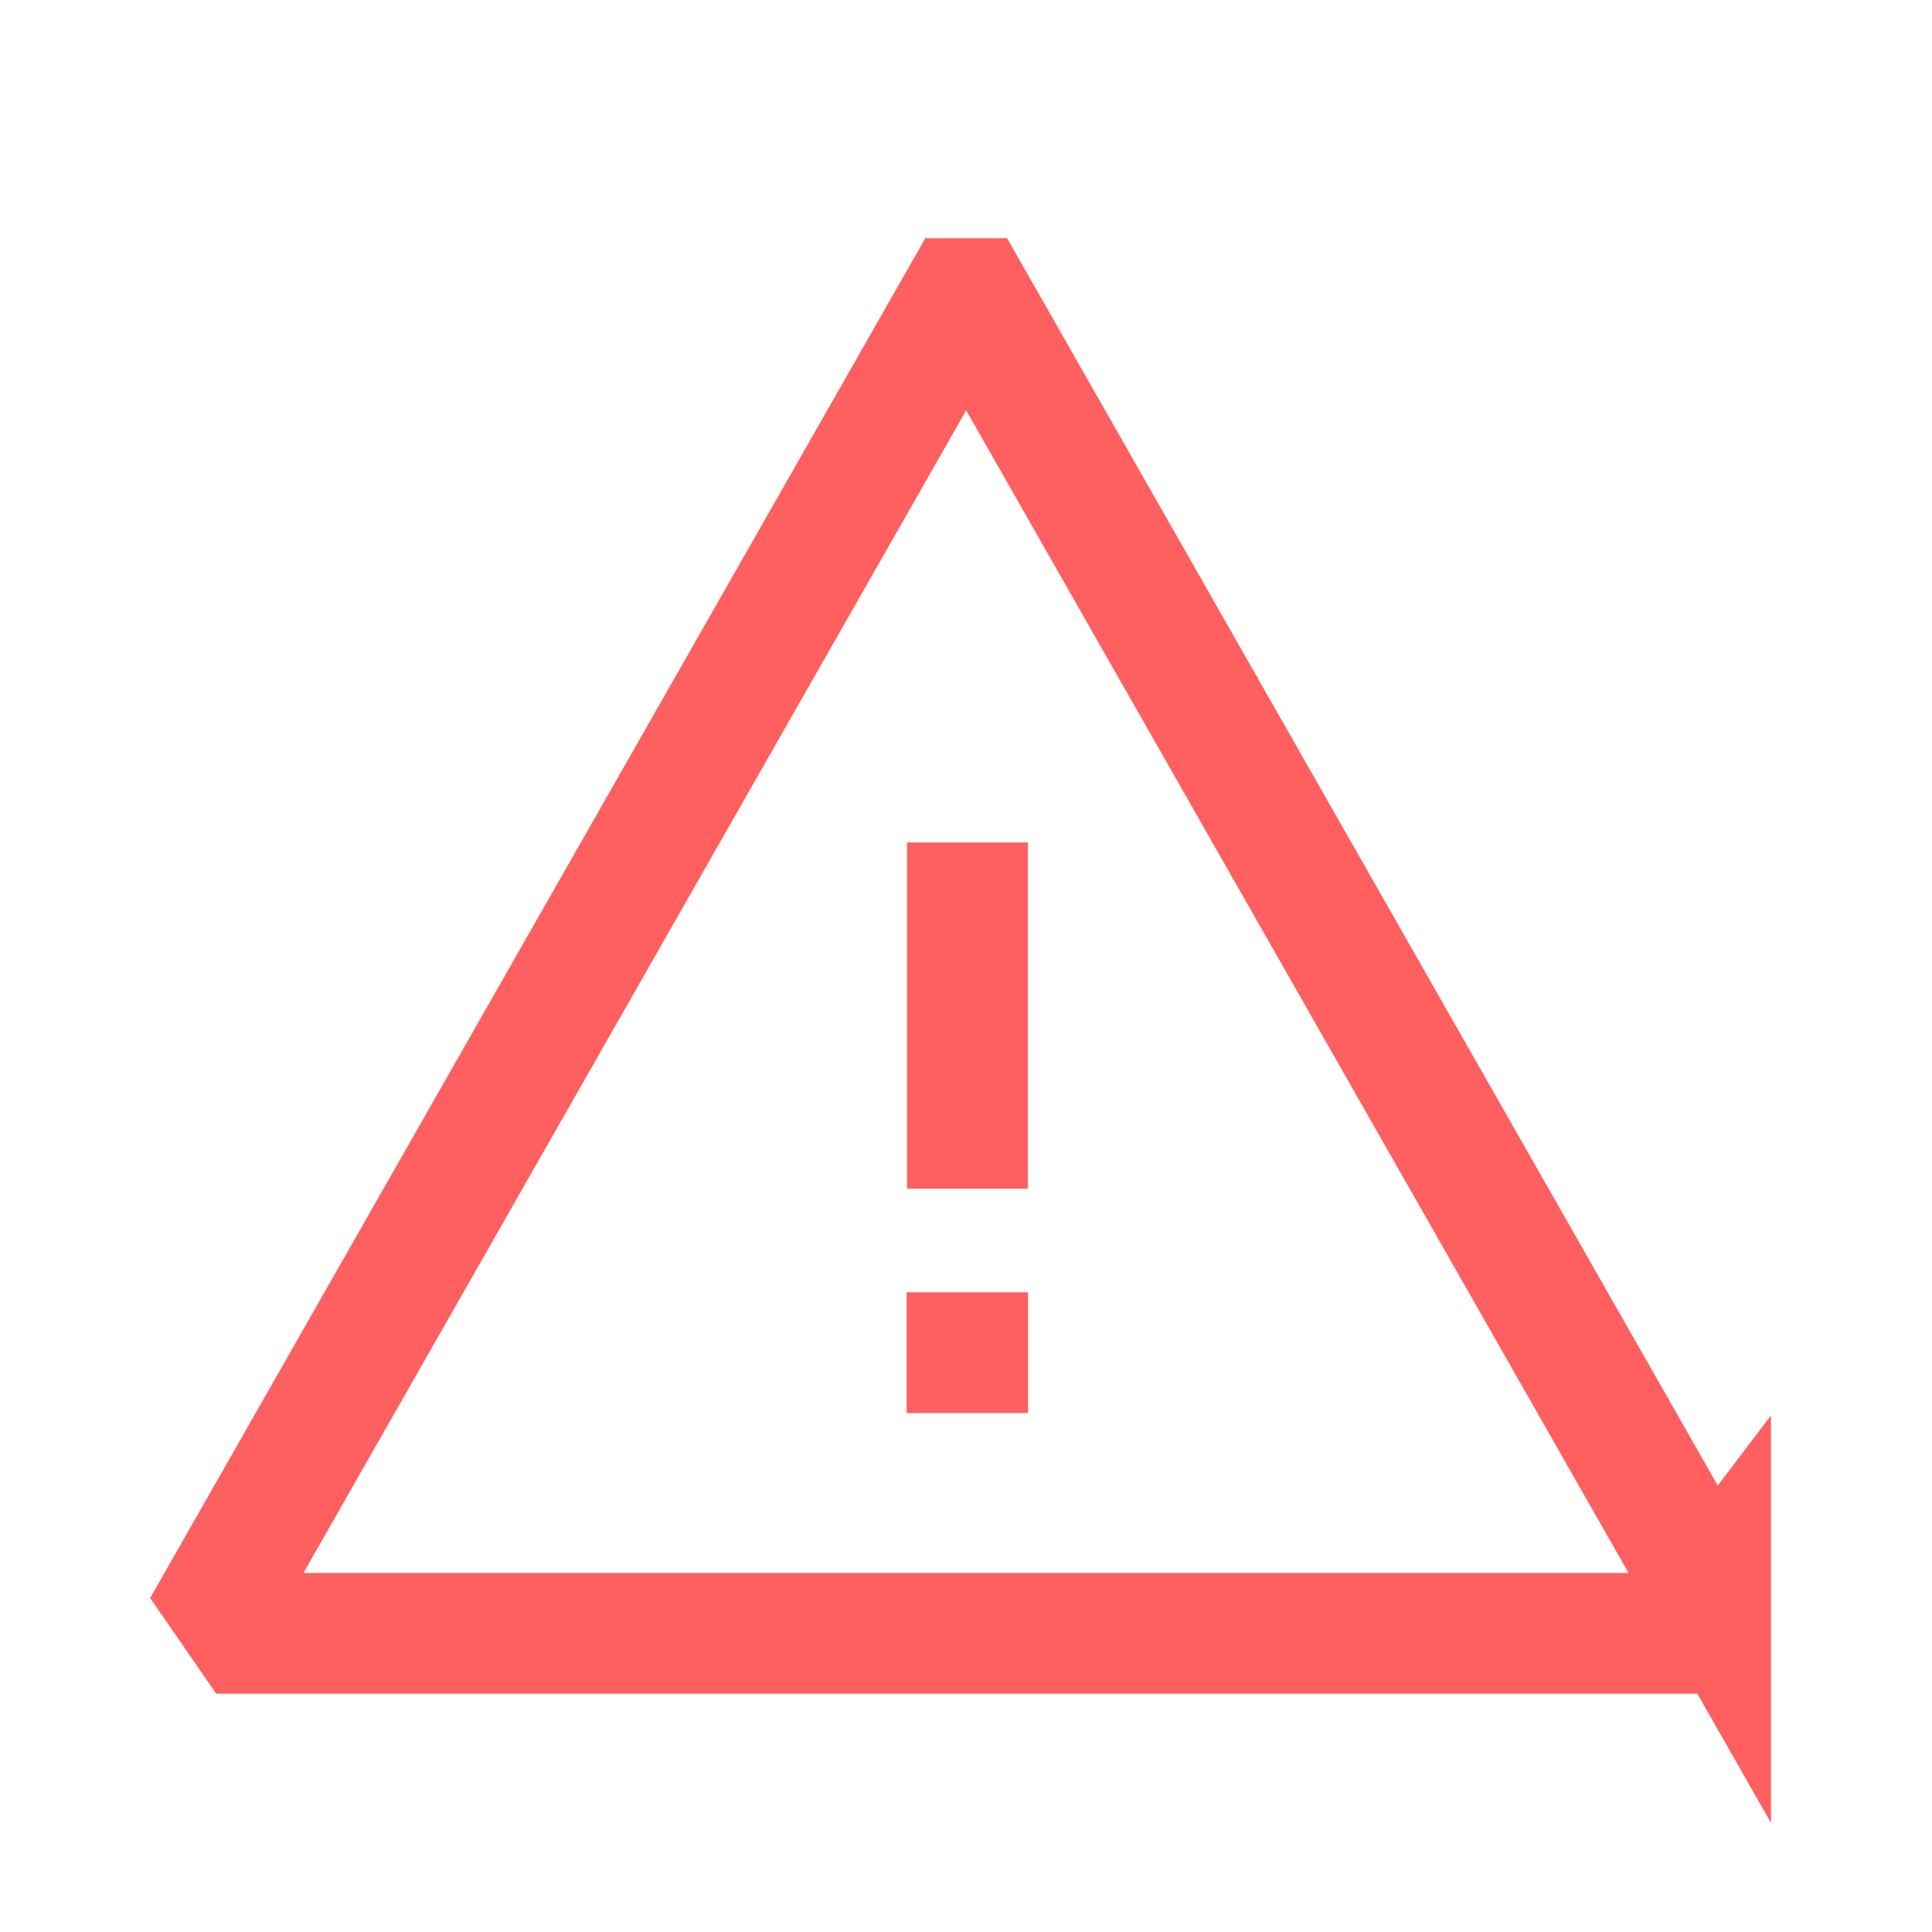 <svg width="20" height="20" fill="none" xmlns="http://www.w3.org/2000/svg"><path d="M17.708 16.51l-.302.398H2.566l-.274-.397 7.65-13.42h.12l7.646 13.42z" stroke="#FF5F5F" stroke-width="1.25" stroke-linecap="round"/><path d="M10.015 11.68V9.346m-.005 4.657h.007" stroke="#FF5F5F" stroke-width="1.25" stroke-linecap="square"/></svg>
